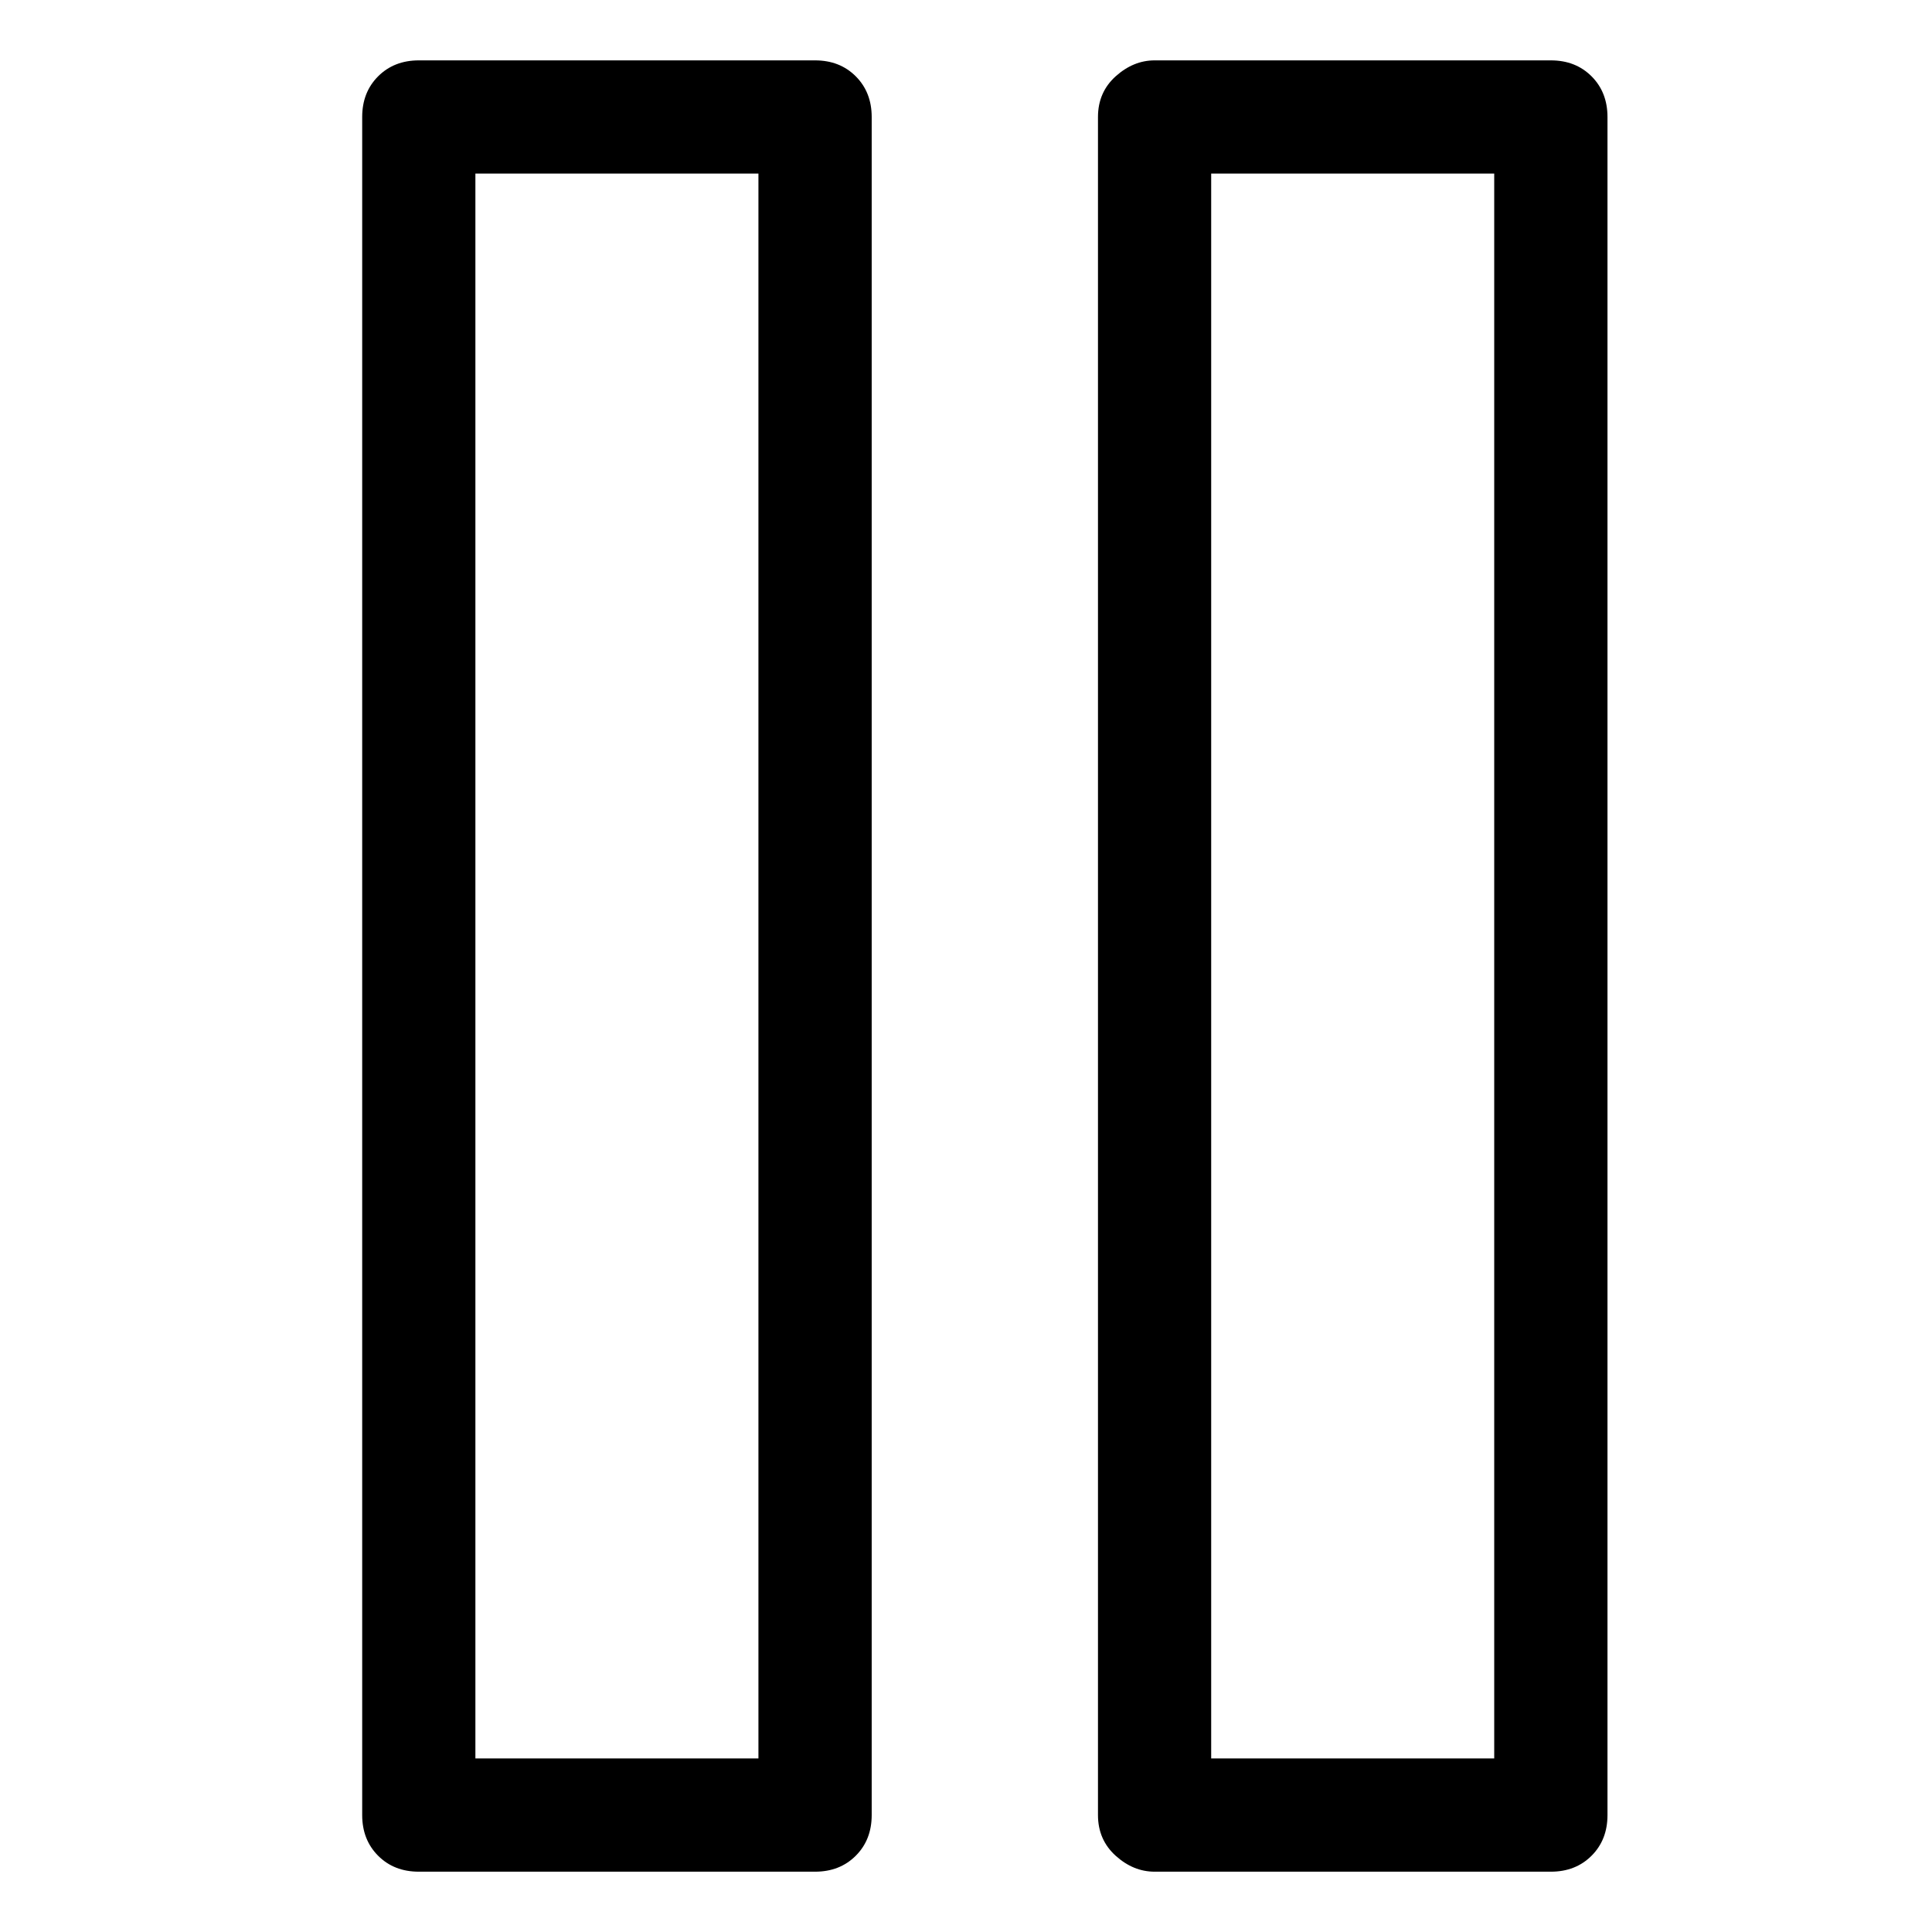 <svg viewBox="0 0 32 32" enable-background="new 0 0 32 32" xmlns="http://www.w3.org/2000/svg"><title>control-pause</title><path d="M13.5 1h-6.563c-.273 0-.498.088-.674.264-.176.176-.264.4-.264.674v28.125c0 .273.088.498.264.674.176.176.4.264.674.264h6.563c.273 0 .498-.088.674-.264.176-.176.264-.4.264-.674v-28.125c0-.273-.088-.498-.264-.674-.176-.176-.4-.264-.674-.264zm-.938 28.125h-4.688v-26.25h4.688v26.25zm13.125-28.125h-6.563c-.234 0-.449.088-.645.264-.195.176-.293.4-.293.674v28.125c0 .273.098.498.293.674.195.176.41.264.645.264h6.563c.273 0 .498-.088.674-.264.176-.176.264-.4.264-.674v-28.125c0-.273-.088-.498-.264-.674-.176-.176-.4-.264-.674-.264zm-.938 28.125h-4.688v-26.25h4.688v26.25z"/></svg>